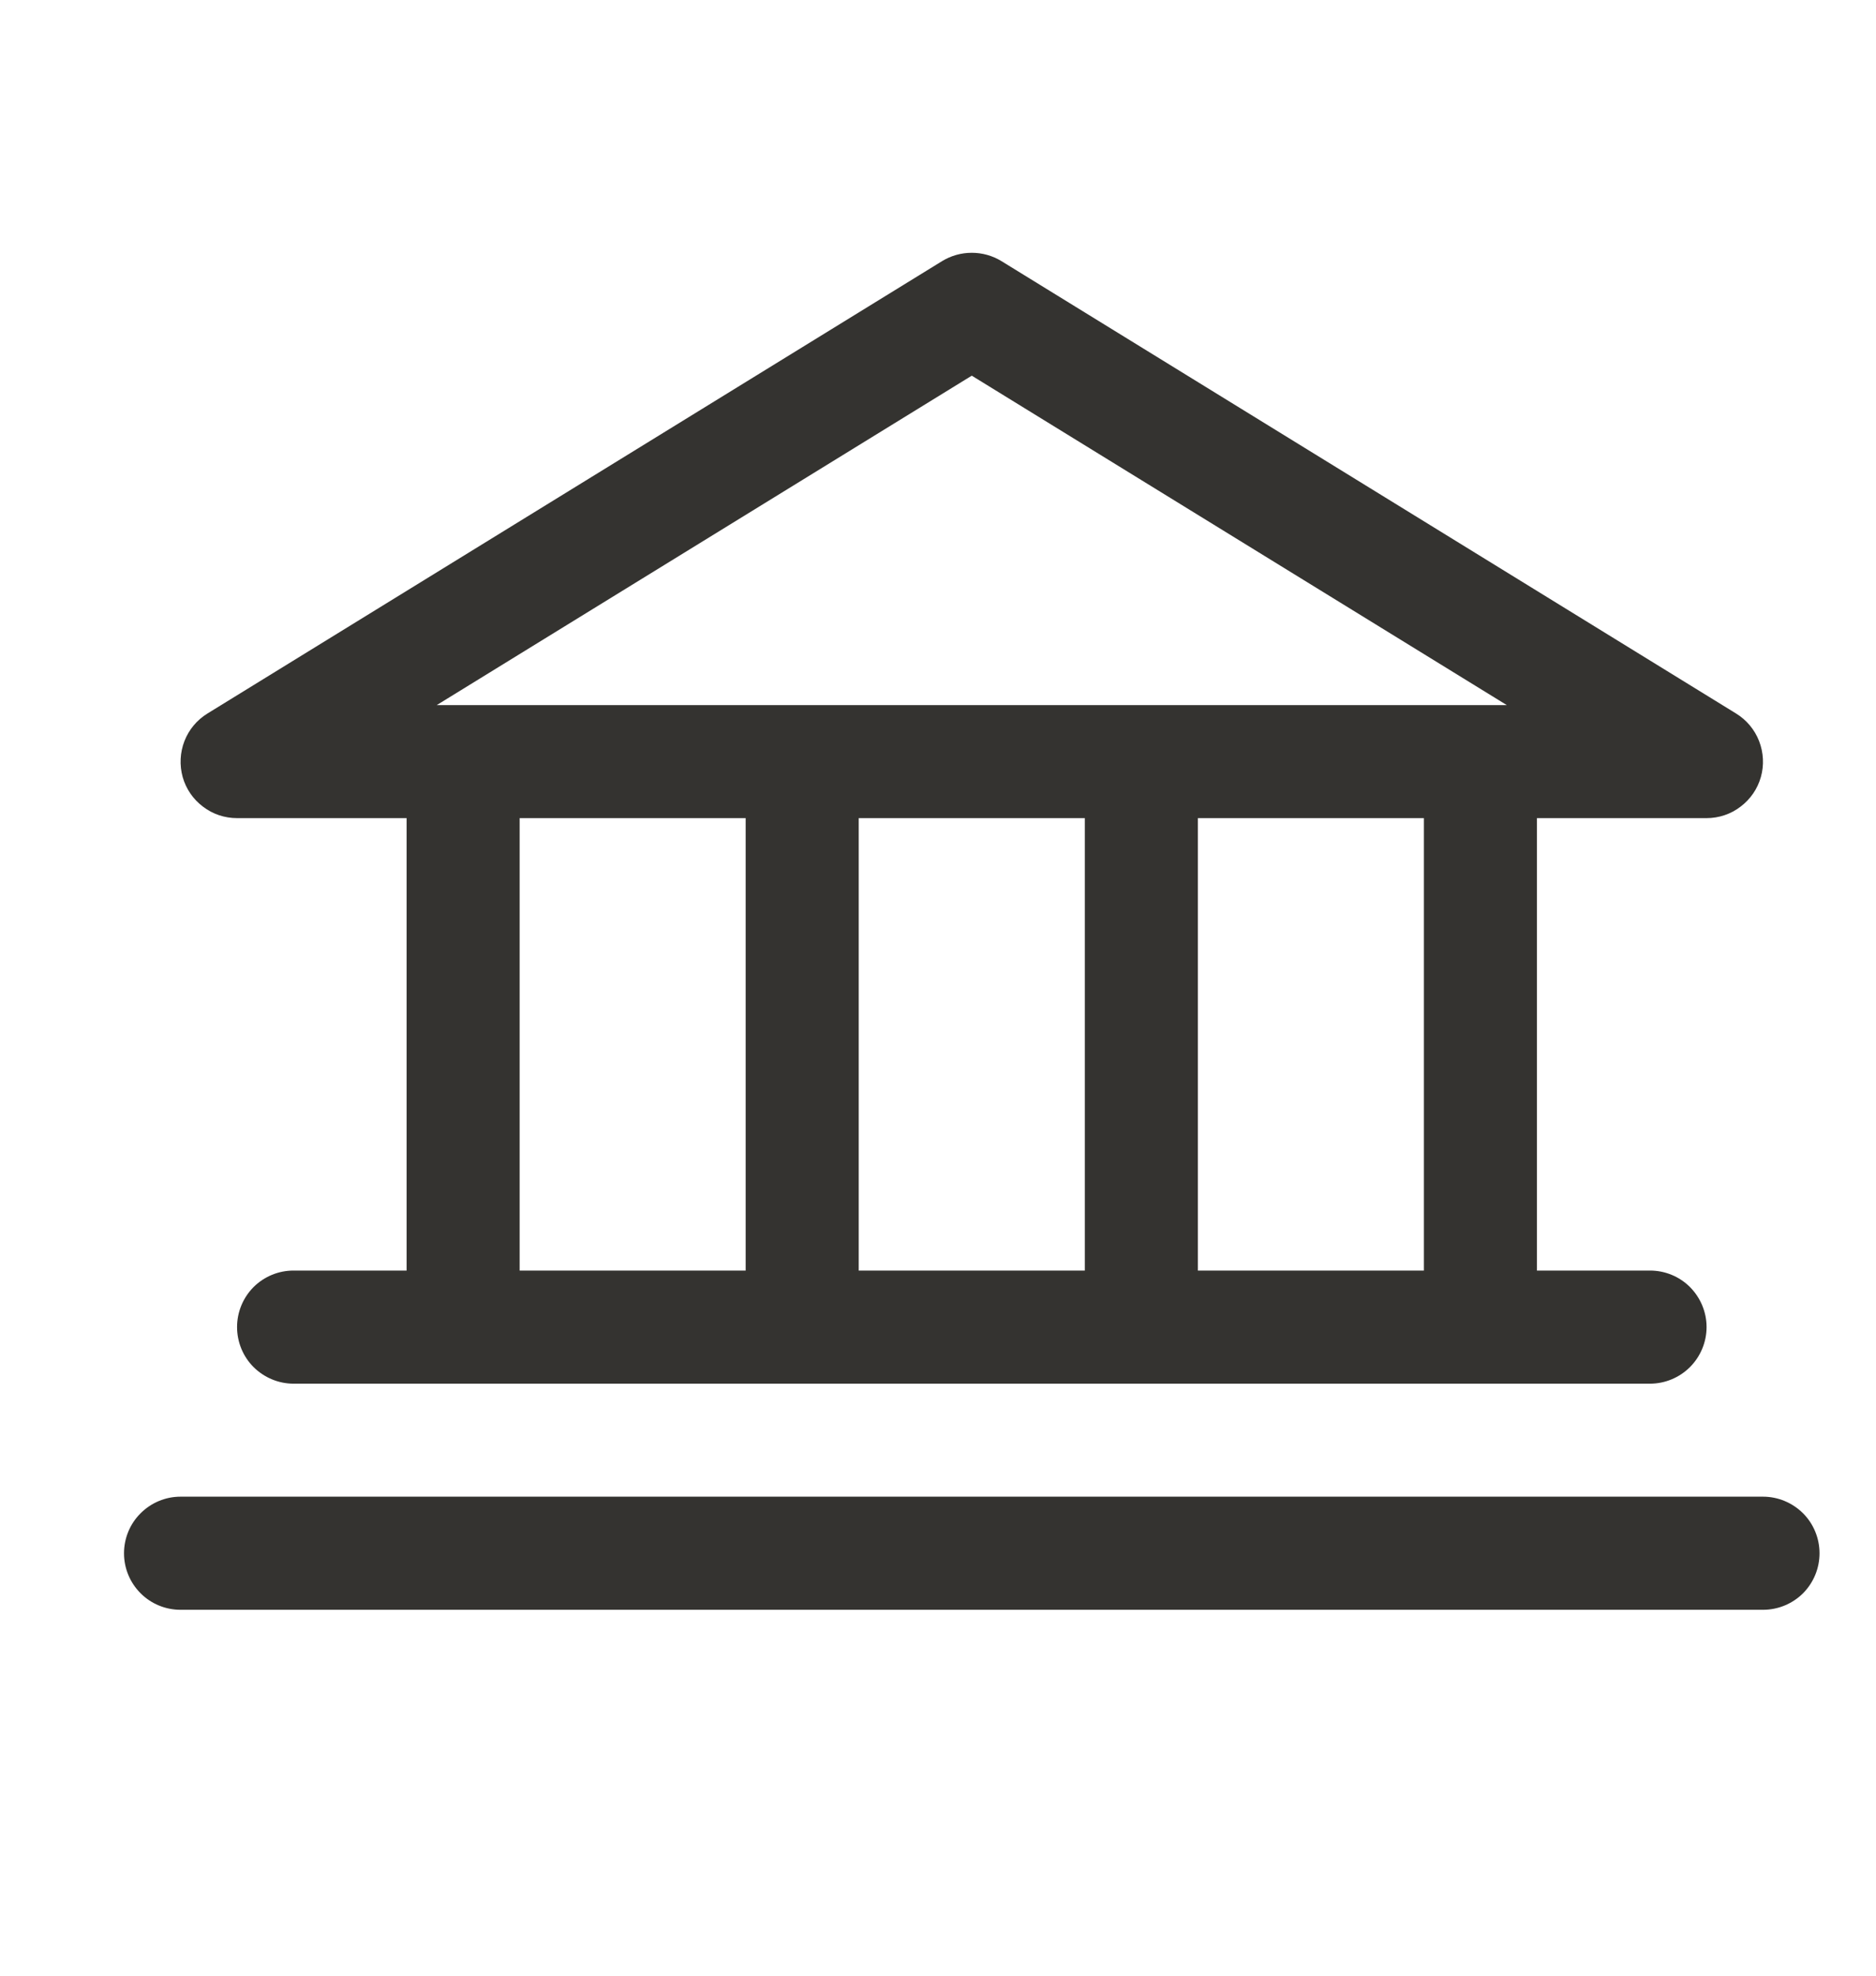<svg width="19" height="20" viewBox="0 0 19 20" fill="none" xmlns="http://www.w3.org/2000/svg">
<path d="M2.401 8.282H4.118V12.862H2.973C2.821 12.862 2.676 12.922 2.568 13.029C2.461 13.137 2.401 13.282 2.401 13.434C2.401 13.586 2.461 13.732 2.568 13.839C2.676 13.946 2.821 14.007 2.973 14.007H16.711C16.863 14.007 17.009 13.946 17.116 13.839C17.223 13.732 17.284 13.586 17.284 13.434C17.284 13.282 17.223 13.137 17.116 13.029C17.009 12.922 16.863 12.862 16.711 12.862H15.566V8.282H17.284C17.408 8.282 17.529 8.242 17.628 8.166C17.728 8.091 17.8 7.986 17.834 7.866C17.868 7.746 17.861 7.618 17.816 7.502C17.771 7.386 17.689 7.288 17.583 7.223L10.142 2.643C10.052 2.588 9.948 2.559 9.842 2.559C9.736 2.559 9.632 2.588 9.542 2.643L2.101 7.223C1.995 7.288 1.913 7.386 1.868 7.502C1.823 7.618 1.817 7.746 1.85 7.866C1.884 7.986 1.956 8.091 2.056 8.166C2.155 8.242 2.276 8.282 2.401 8.282ZM5.263 8.282H7.552V12.862H5.263V8.282ZM10.987 8.282V12.862H8.697V8.282H10.987ZM14.421 12.862H12.132V8.282H14.421V12.862ZM9.842 3.803L15.261 7.138H4.423L9.842 3.803ZM18.428 15.724C18.428 15.876 18.368 16.021 18.261 16.129C18.153 16.236 18.008 16.296 17.856 16.296H1.828C1.676 16.296 1.531 16.236 1.424 16.129C1.316 16.021 1.256 15.876 1.256 15.724C1.256 15.572 1.316 15.426 1.424 15.319C1.531 15.212 1.676 15.151 1.828 15.151H17.856C18.008 15.151 18.153 15.212 18.261 15.319C18.368 15.426 18.428 15.572 18.428 15.724Z" fill="#343330"/>
</svg>
